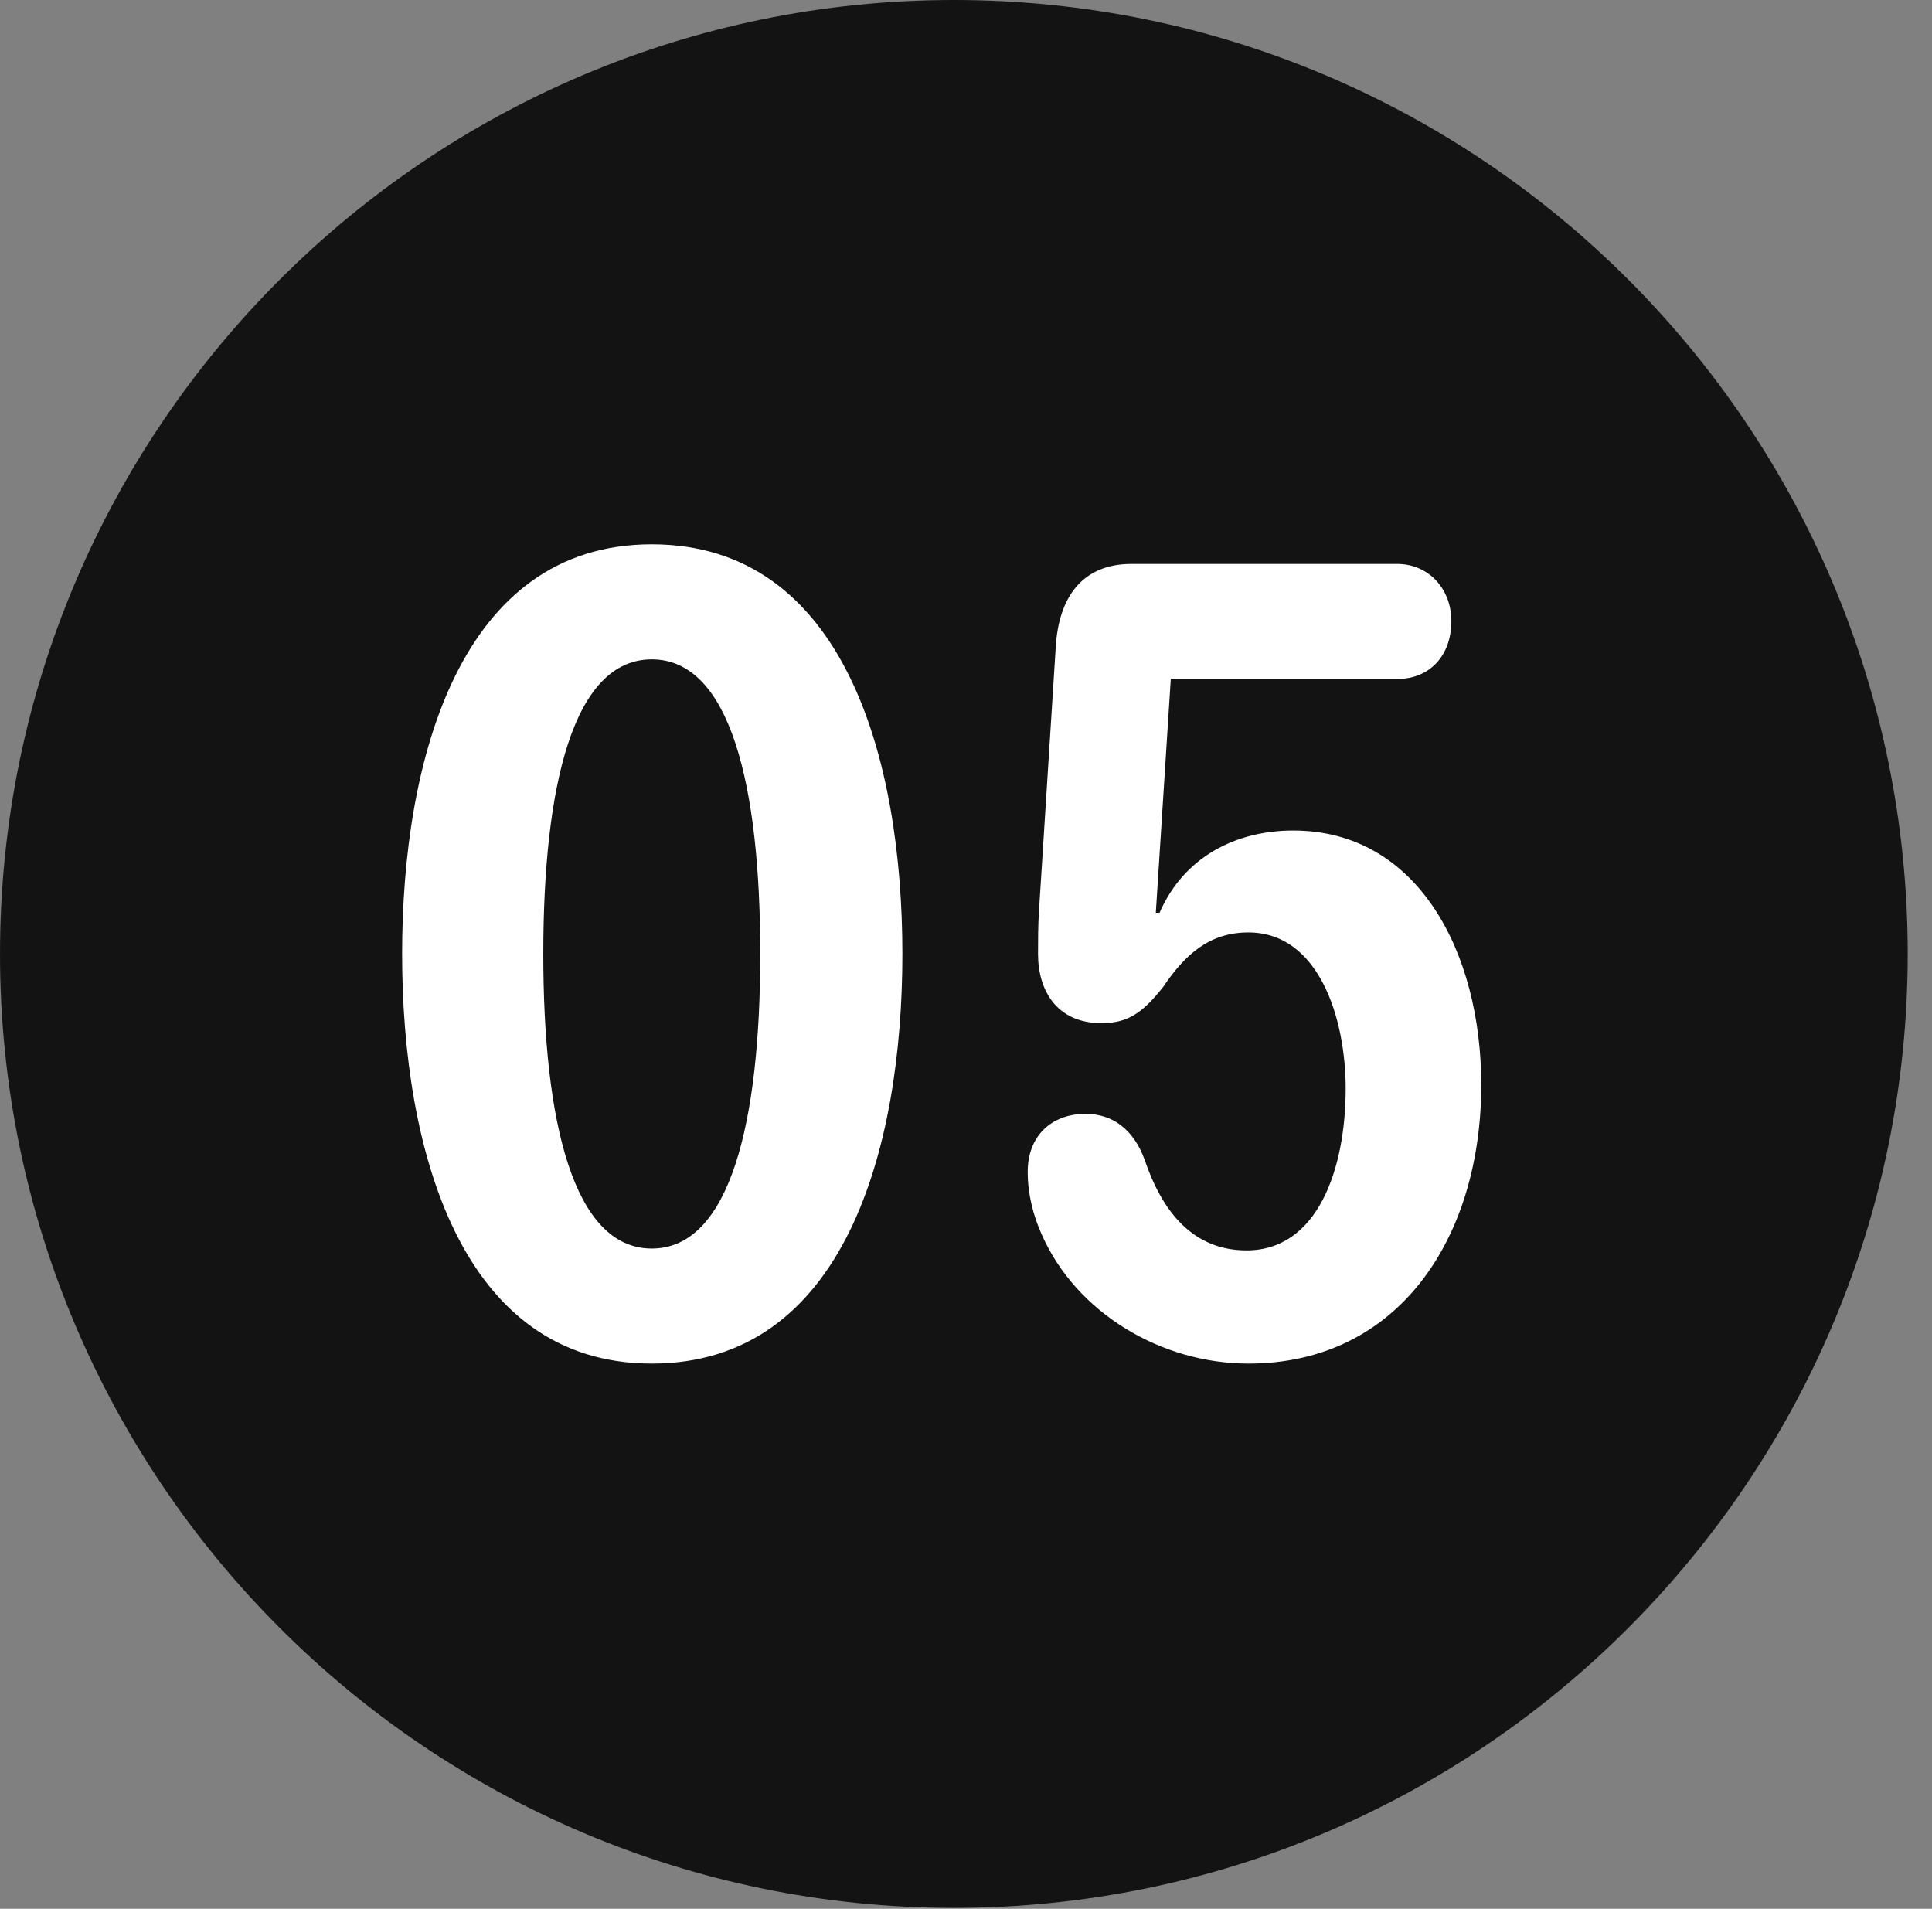 <?xml version="1.0" encoding="UTF-8"?>
<!--Generator: Apple Native CoreSVG 326-->
<!DOCTYPE svg
PUBLIC "-//W3C//DTD SVG 1.1//EN"
       "http://www.w3.org/Graphics/SVG/1.1/DTD/svg11.dtd">
<svg version="1.1" xmlns="http://www.w3.org/2000/svg" xmlns:xlink="http://www.w3.org/1999/xlink" viewBox="0 0 28.246 27.904">
 <rect x="0" y="0" width="28.246" height="27.904" fill="#808080" stroke="none"/>
 <g>
  <rect height="27.904" opacity="0" width="28.246" x="0" y="0"/>
  <path d="M13.945 27.891C21.643 27.891 27.891 21.629 27.891 13.945C27.891 6.248 21.643 0 13.945 0C6.262 0 0 6.248 0 13.945C0 21.629 6.262 27.891 13.945 27.891Z" fill="black" fill-opacity="0.85"/>
  <path d="M9.529 19.934C6.727 19.934 5.879 16.789 5.879 13.945C5.879 11.102 6.727 7.957 9.529 7.957C12.346 7.957 13.193 11.102 13.193 13.945C13.193 16.789 12.346 19.934 9.529 19.934ZM9.529 18.252C10.678 18.252 11.115 16.393 11.115 13.945C11.115 11.484 10.678 9.639 9.529 9.639C8.381 9.639 7.943 11.484 7.943 13.945C7.943 16.393 8.381 18.252 9.529 18.252ZM18.252 19.934C16.98 19.934 15.736 19.195 15.23 18.047C15.107 17.773 15.025 17.459 15.025 17.131C15.025 16.611 15.367 16.283 15.873 16.283C16.256 16.283 16.57 16.502 16.734 16.953C16.994 17.719 17.445 18.279 18.225 18.279C19.264 18.279 19.674 17.09 19.674 15.914C19.674 14.875 19.277 13.631 18.252 13.631C17.678 13.631 17.322 13.959 17.008 14.424C16.707 14.807 16.488 14.957 16.105 14.957C15.449 14.957 15.176 14.479 15.176 13.945C15.176 13.754 15.176 13.535 15.19 13.316L15.435 9.461C15.477 8.736 15.818 8.244 16.543 8.244L20.426 8.244C20.891 8.244 21.219 8.613 21.219 9.078C21.219 9.584 20.904 9.926 20.426 9.926L17.117 9.926L16.898 13.344L16.953 13.344C17.309 12.523 18.074 12.141 18.908 12.141C20.727 12.141 21.656 13.918 21.656 15.859C21.656 18.088 20.453 19.934 18.252 19.934Z" fill="white"/>
 </g>
</svg>
